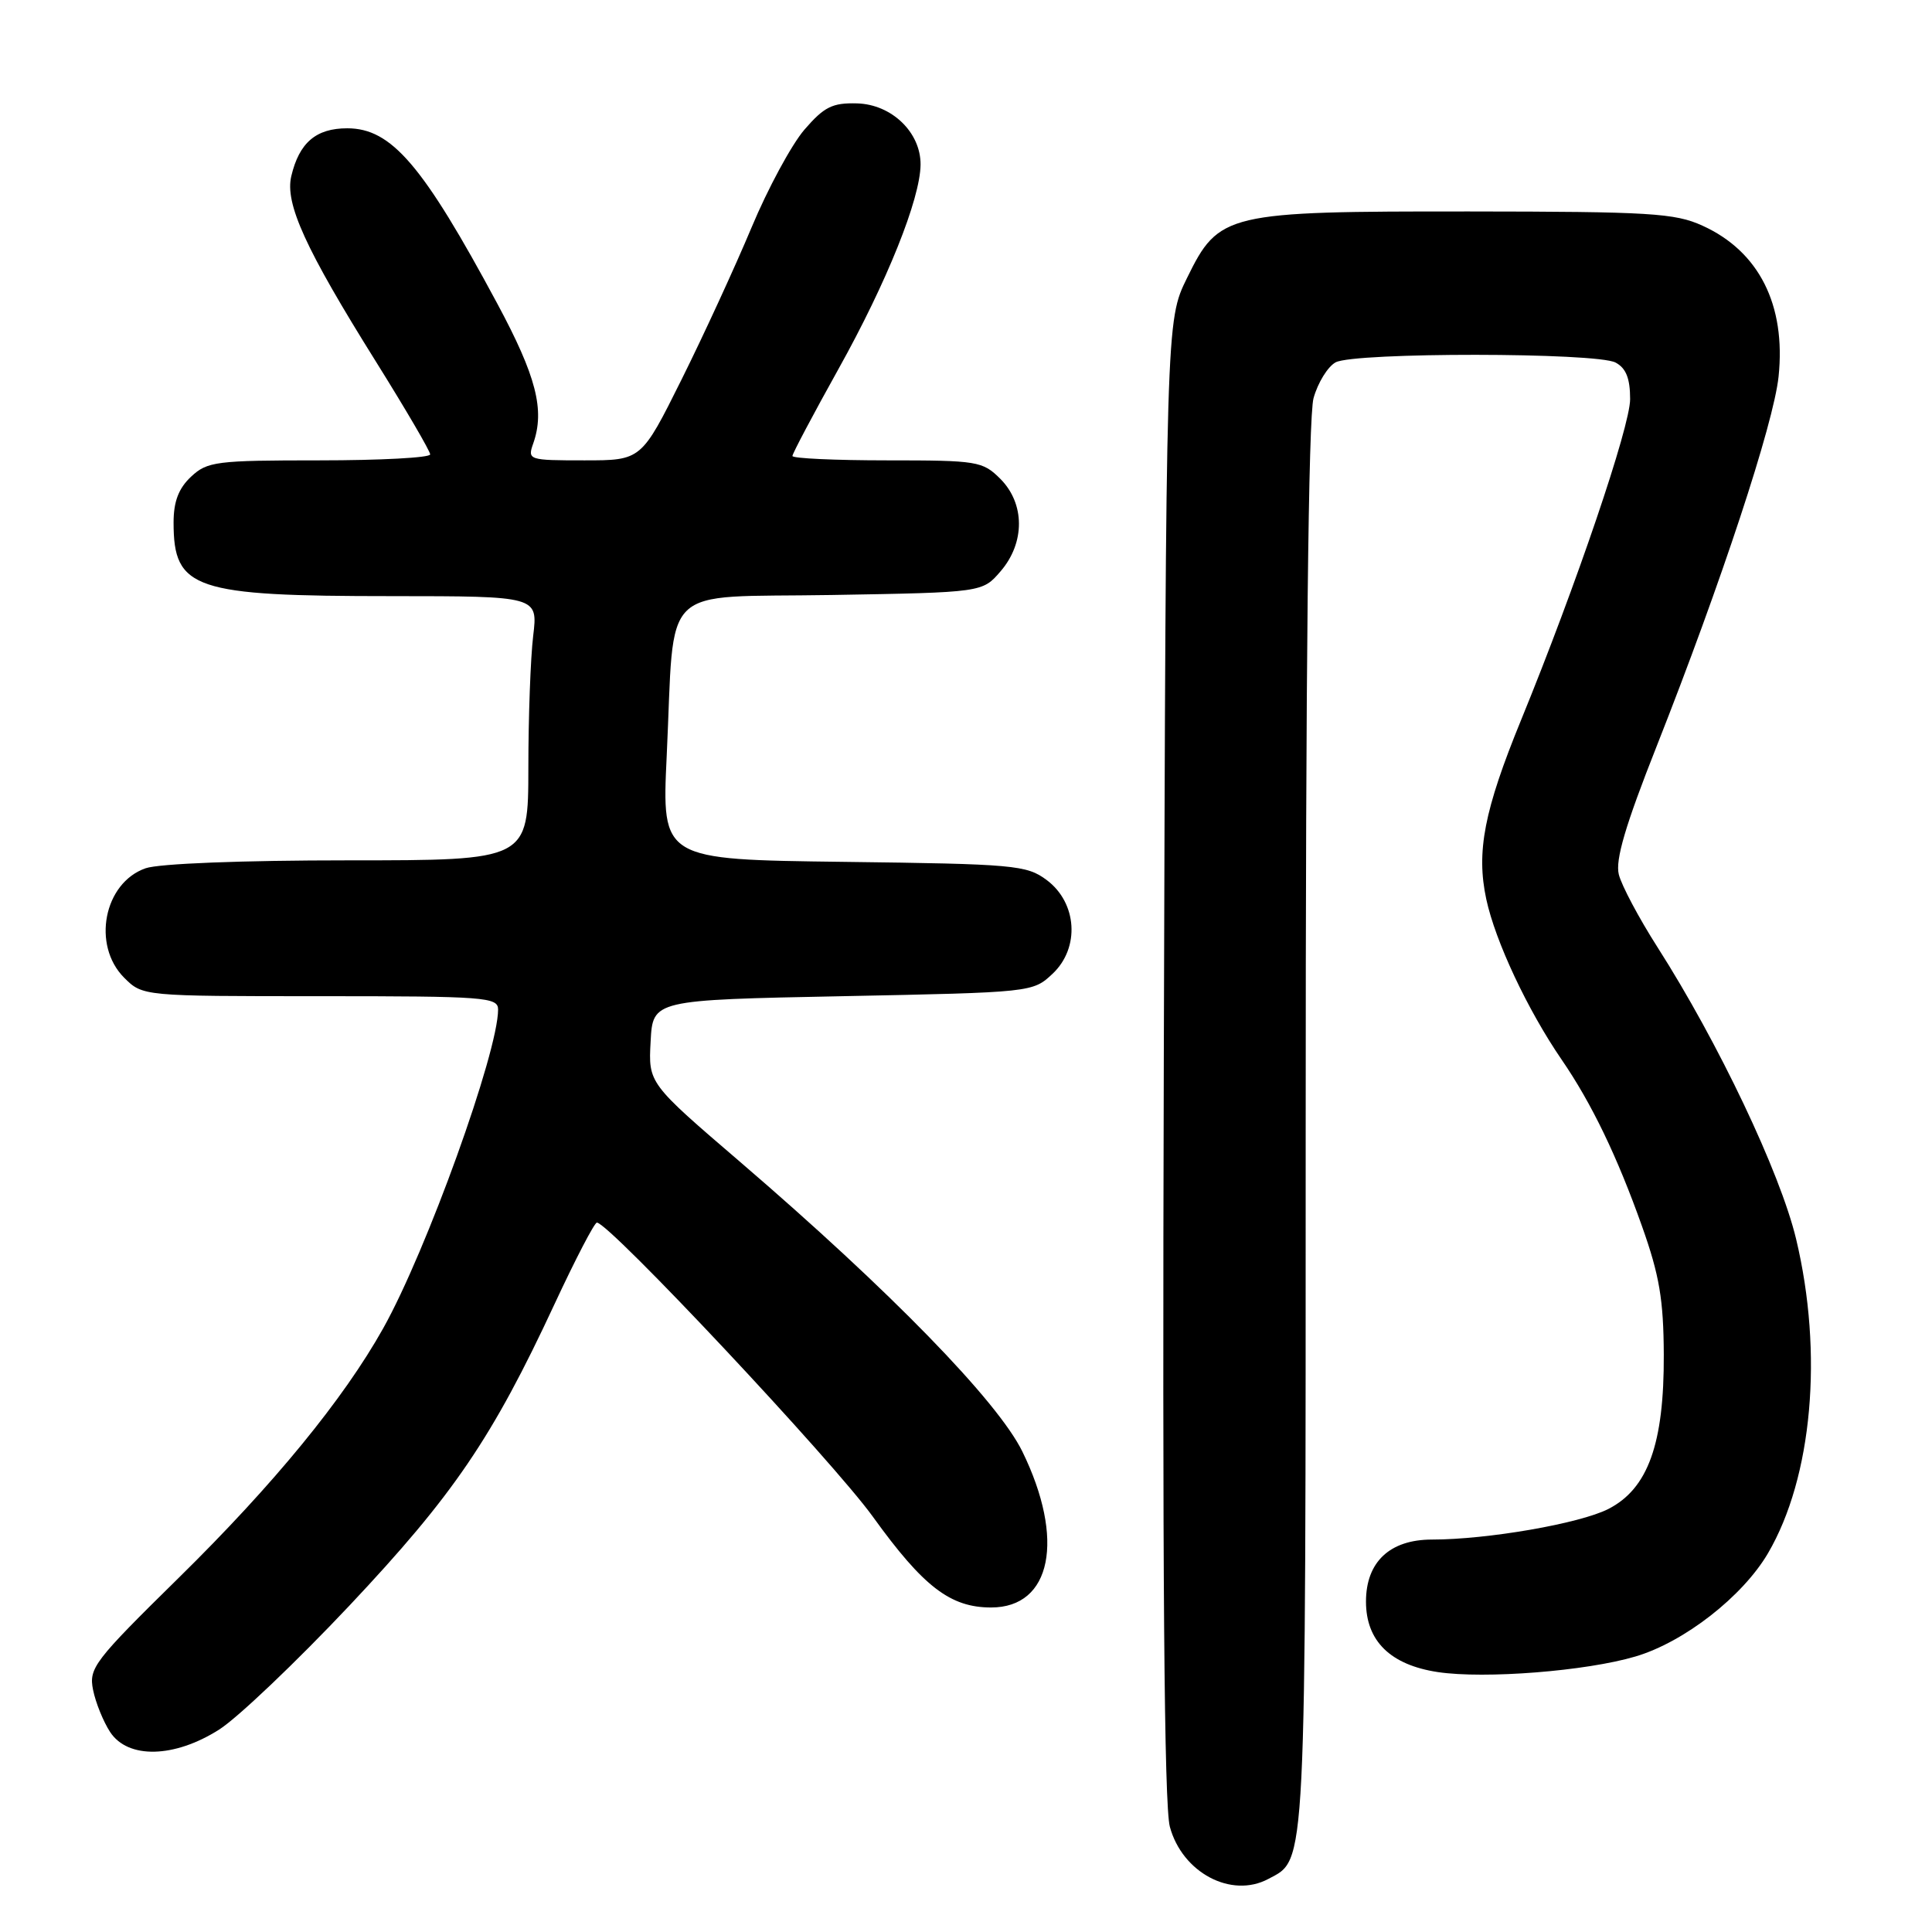 <?xml version="1.0" encoding="UTF-8" standalone="no"?>
<!DOCTYPE svg PUBLIC "-//W3C//DTD SVG 1.1//EN" "http://www.w3.org/Graphics/SVG/1.1/DTD/svg11.dtd" >
<svg xmlns="http://www.w3.org/2000/svg" xmlns:xlink="http://www.w3.org/1999/xlink" version="1.1" viewBox="0 0 256 256">
 <g >
 <path fill="currentColor"
d=" M 168.06 248.97 C 173.14 246.25 173.00 249.02 173.01 149.30 C 173.01 88.24 173.37 55.22 174.05 52.76 C 174.62 50.71 175.94 48.57 176.98 48.01 C 179.49 46.67 211.55 46.69 214.07 48.04 C 215.46 48.78 216.00 50.14 216.00 52.89 C 216.00 56.52 208.86 77.54 201.55 95.41 C 196.65 107.39 195.59 112.86 196.94 119.15 C 198.14 124.73 202.40 133.81 206.94 140.43 C 210.90 146.20 214.30 153.26 217.58 162.50 C 219.88 168.97 220.43 172.22 220.46 179.50 C 220.51 191.31 218.37 197.26 213.11 199.95 C 209.31 201.88 197.11 204.00 189.74 204.00 C 184.16 204.00 181.00 206.97 181.00 212.22 C 181.00 217.44 184.23 220.61 190.52 221.56 C 196.75 222.49 210.19 221.43 216.72 219.49 C 223.17 217.58 230.91 211.54 234.27 205.81 C 240.15 195.76 241.62 179.33 237.99 164.16 C 235.88 155.37 227.69 138.13 219.62 125.50 C 217.16 121.65 214.86 117.32 214.50 115.87 C 214.02 113.95 215.37 109.36 219.52 98.87 C 228.07 77.21 235.01 56.17 235.67 49.90 C 236.66 40.41 233.08 33.30 225.58 29.90 C 221.94 28.24 218.63 28.04 194.77 28.02 C 162.40 28.00 161.52 28.20 157.28 36.85 C 154.50 42.50 154.50 42.50 154.21 140.26 C 154.01 208.41 154.26 239.23 155.01 242.05 C 156.65 248.14 163.16 251.59 168.06 248.97 Z  M 29.05 229.17 C 31.50 227.61 39.26 220.22 46.30 212.75 C 60.09 198.10 65.22 190.56 73.50 172.75 C 76.25 166.84 78.77 162.00 79.09 162.00 C 80.70 162.00 110.35 193.59 115.68 201.00 C 122.36 210.26 125.92 213.00 131.33 213.00 C 139.34 213.00 141.15 203.96 135.47 192.34 C 132.20 185.66 117.93 171.02 98.13 154.01 C 85.91 143.53 85.91 143.53 86.21 138.01 C 86.50 132.50 86.50 132.50 111.67 132.00 C 136.74 131.50 136.85 131.49 139.47 129.03 C 143.12 125.60 142.74 119.62 138.68 116.60 C 136.03 114.63 134.42 114.48 111.78 114.20 C 87.69 113.90 87.69 113.90 88.34 100.20 C 89.45 76.88 87.04 79.23 110.20 78.84 C 130.18 78.50 130.18 78.50 132.59 75.69 C 135.84 71.91 135.82 66.73 132.55 63.45 C 130.20 61.11 129.53 61.00 117.55 61.00 C 110.65 61.00 105.00 60.74 105.00 60.42 C 105.00 60.11 107.75 54.91 111.11 48.88 C 117.52 37.38 121.94 26.36 121.98 21.81 C 122.01 17.55 118.16 13.83 113.57 13.70 C 110.29 13.61 109.21 14.15 106.59 17.18 C 104.89 19.16 101.74 24.98 99.59 30.13 C 97.43 35.29 93.27 44.34 90.33 50.25 C 84.98 61.00 84.98 61.00 77.42 61.00 C 70.02 61.00 69.88 60.95 70.66 58.75 C 72.21 54.33 71.07 49.87 65.91 40.26 C 56.03 21.86 51.87 17.00 46.01 17.00 C 41.88 17.00 39.65 18.90 38.60 23.33 C 37.73 26.97 40.46 32.96 49.84 47.96 C 53.78 54.27 57.00 59.78 57.00 60.21 C 57.00 60.65 50.39 61.00 42.31 61.00 C 28.61 61.00 27.47 61.15 25.31 63.17 C 23.66 64.72 23.00 66.47 23.00 69.24 C 23.00 78.08 25.67 78.99 51.89 78.99 C 71.28 79.00 71.28 79.00 70.65 84.25 C 70.30 87.14 70.01 95.01 70.01 101.75 C 70.00 114.00 70.00 114.00 46.15 114.00 C 32.07 114.00 21.06 114.43 19.29 115.05 C 13.76 116.98 12.15 125.24 16.45 129.55 C 18.91 132.00 18.91 132.00 42.45 132.00 C 64.31 132.00 66.00 132.13 66.00 133.77 C 66.00 139.44 56.52 165.75 50.78 176.00 C 45.53 185.39 36.25 196.71 23.74 209.01 C 12.47 220.09 11.75 221.02 12.33 223.91 C 12.67 225.61 13.69 228.12 14.59 229.50 C 16.95 233.10 23.10 232.96 29.05 229.17 Z "/>
</g>
</svg>